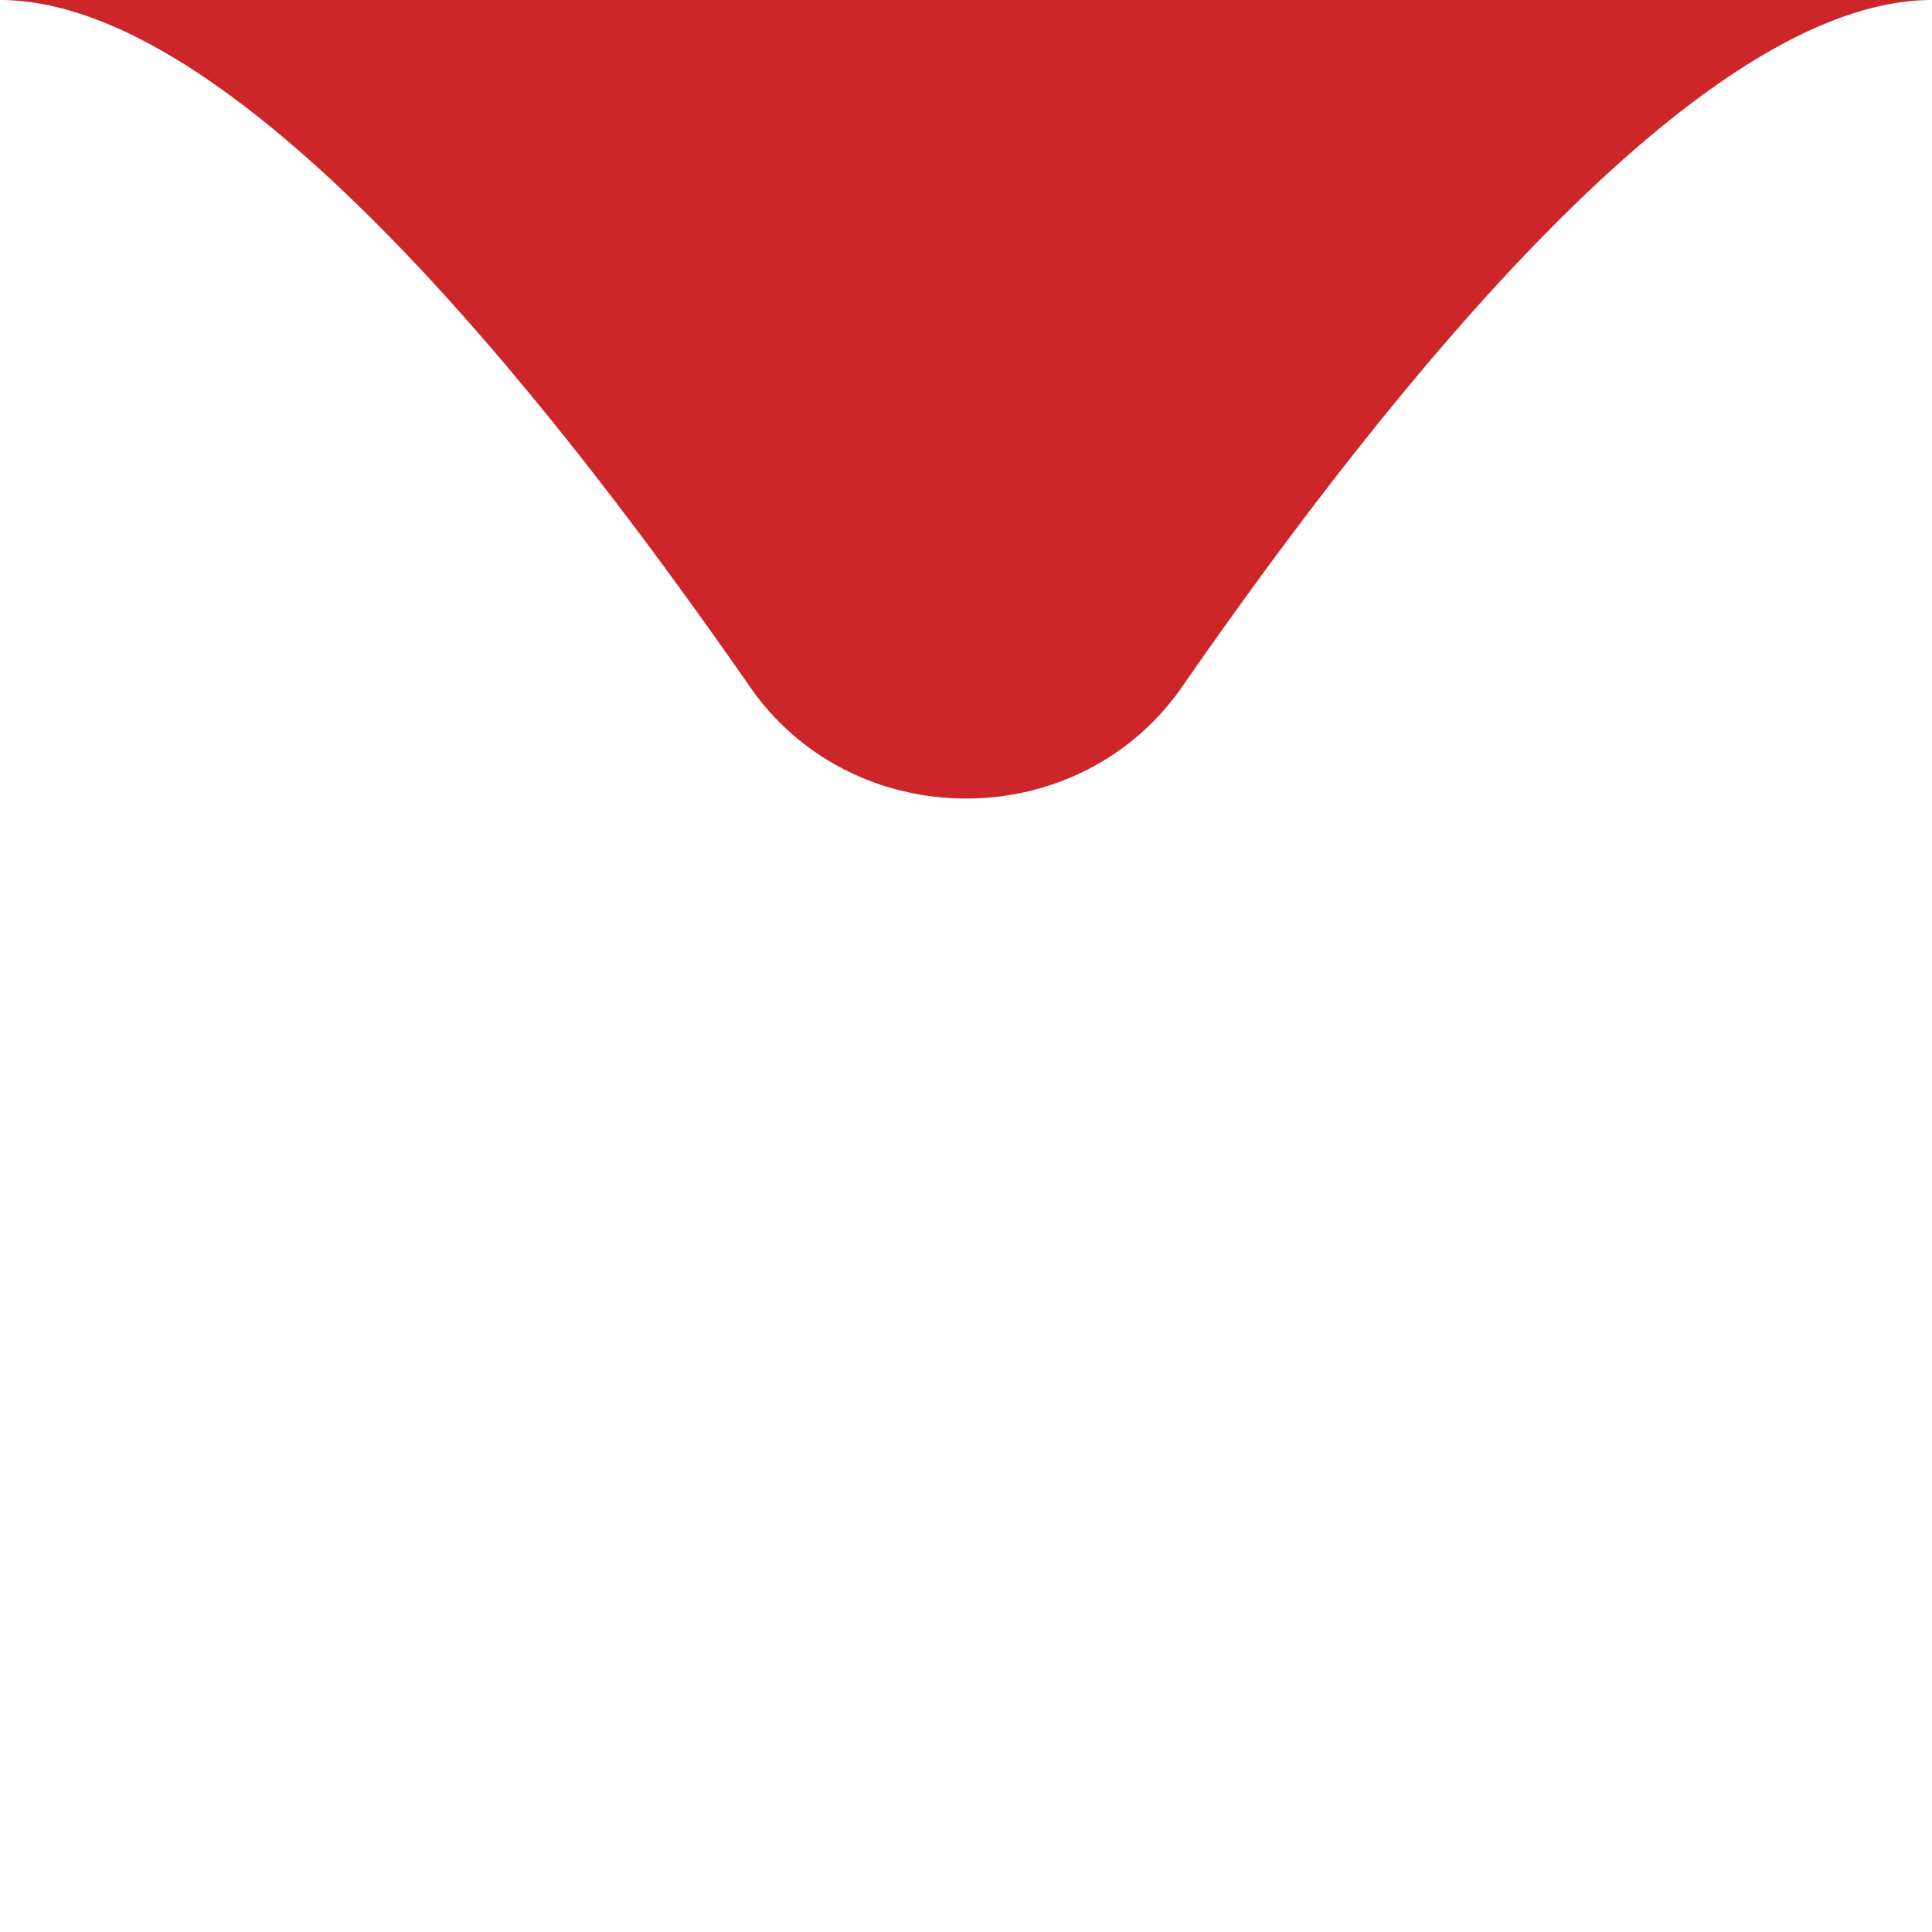 <?xml version="1.0" encoding="utf-8"?>
<!-- Generator: Adobe Illustrator 21.0.2, SVG Export Plug-In . SVG Version: 6.00 Build 0)  -->
<svg version="1.1" id="Layer_1" xmlns="http://www.w3.org/2000/svg" xmlns:xlink="http://www.w3.org/1999/xlink" x="0px" y="0px"
	 viewBox="0 0 15 15" style="enable-background:new 0 0 15 15;" xml:space="preserve">
<style type="text/css">
	.st0{fill:#CC262B;}
</style>
<g>
	<path class="st0" d="M0,0c-3,0,18,0,15,0c-1.8,0-4.2,3-5.8,5.3c-0.8,1.2-2.6,1.2-3.4,0C4.2,3,1.8,0,0,0z"/>
</g>
</svg>
